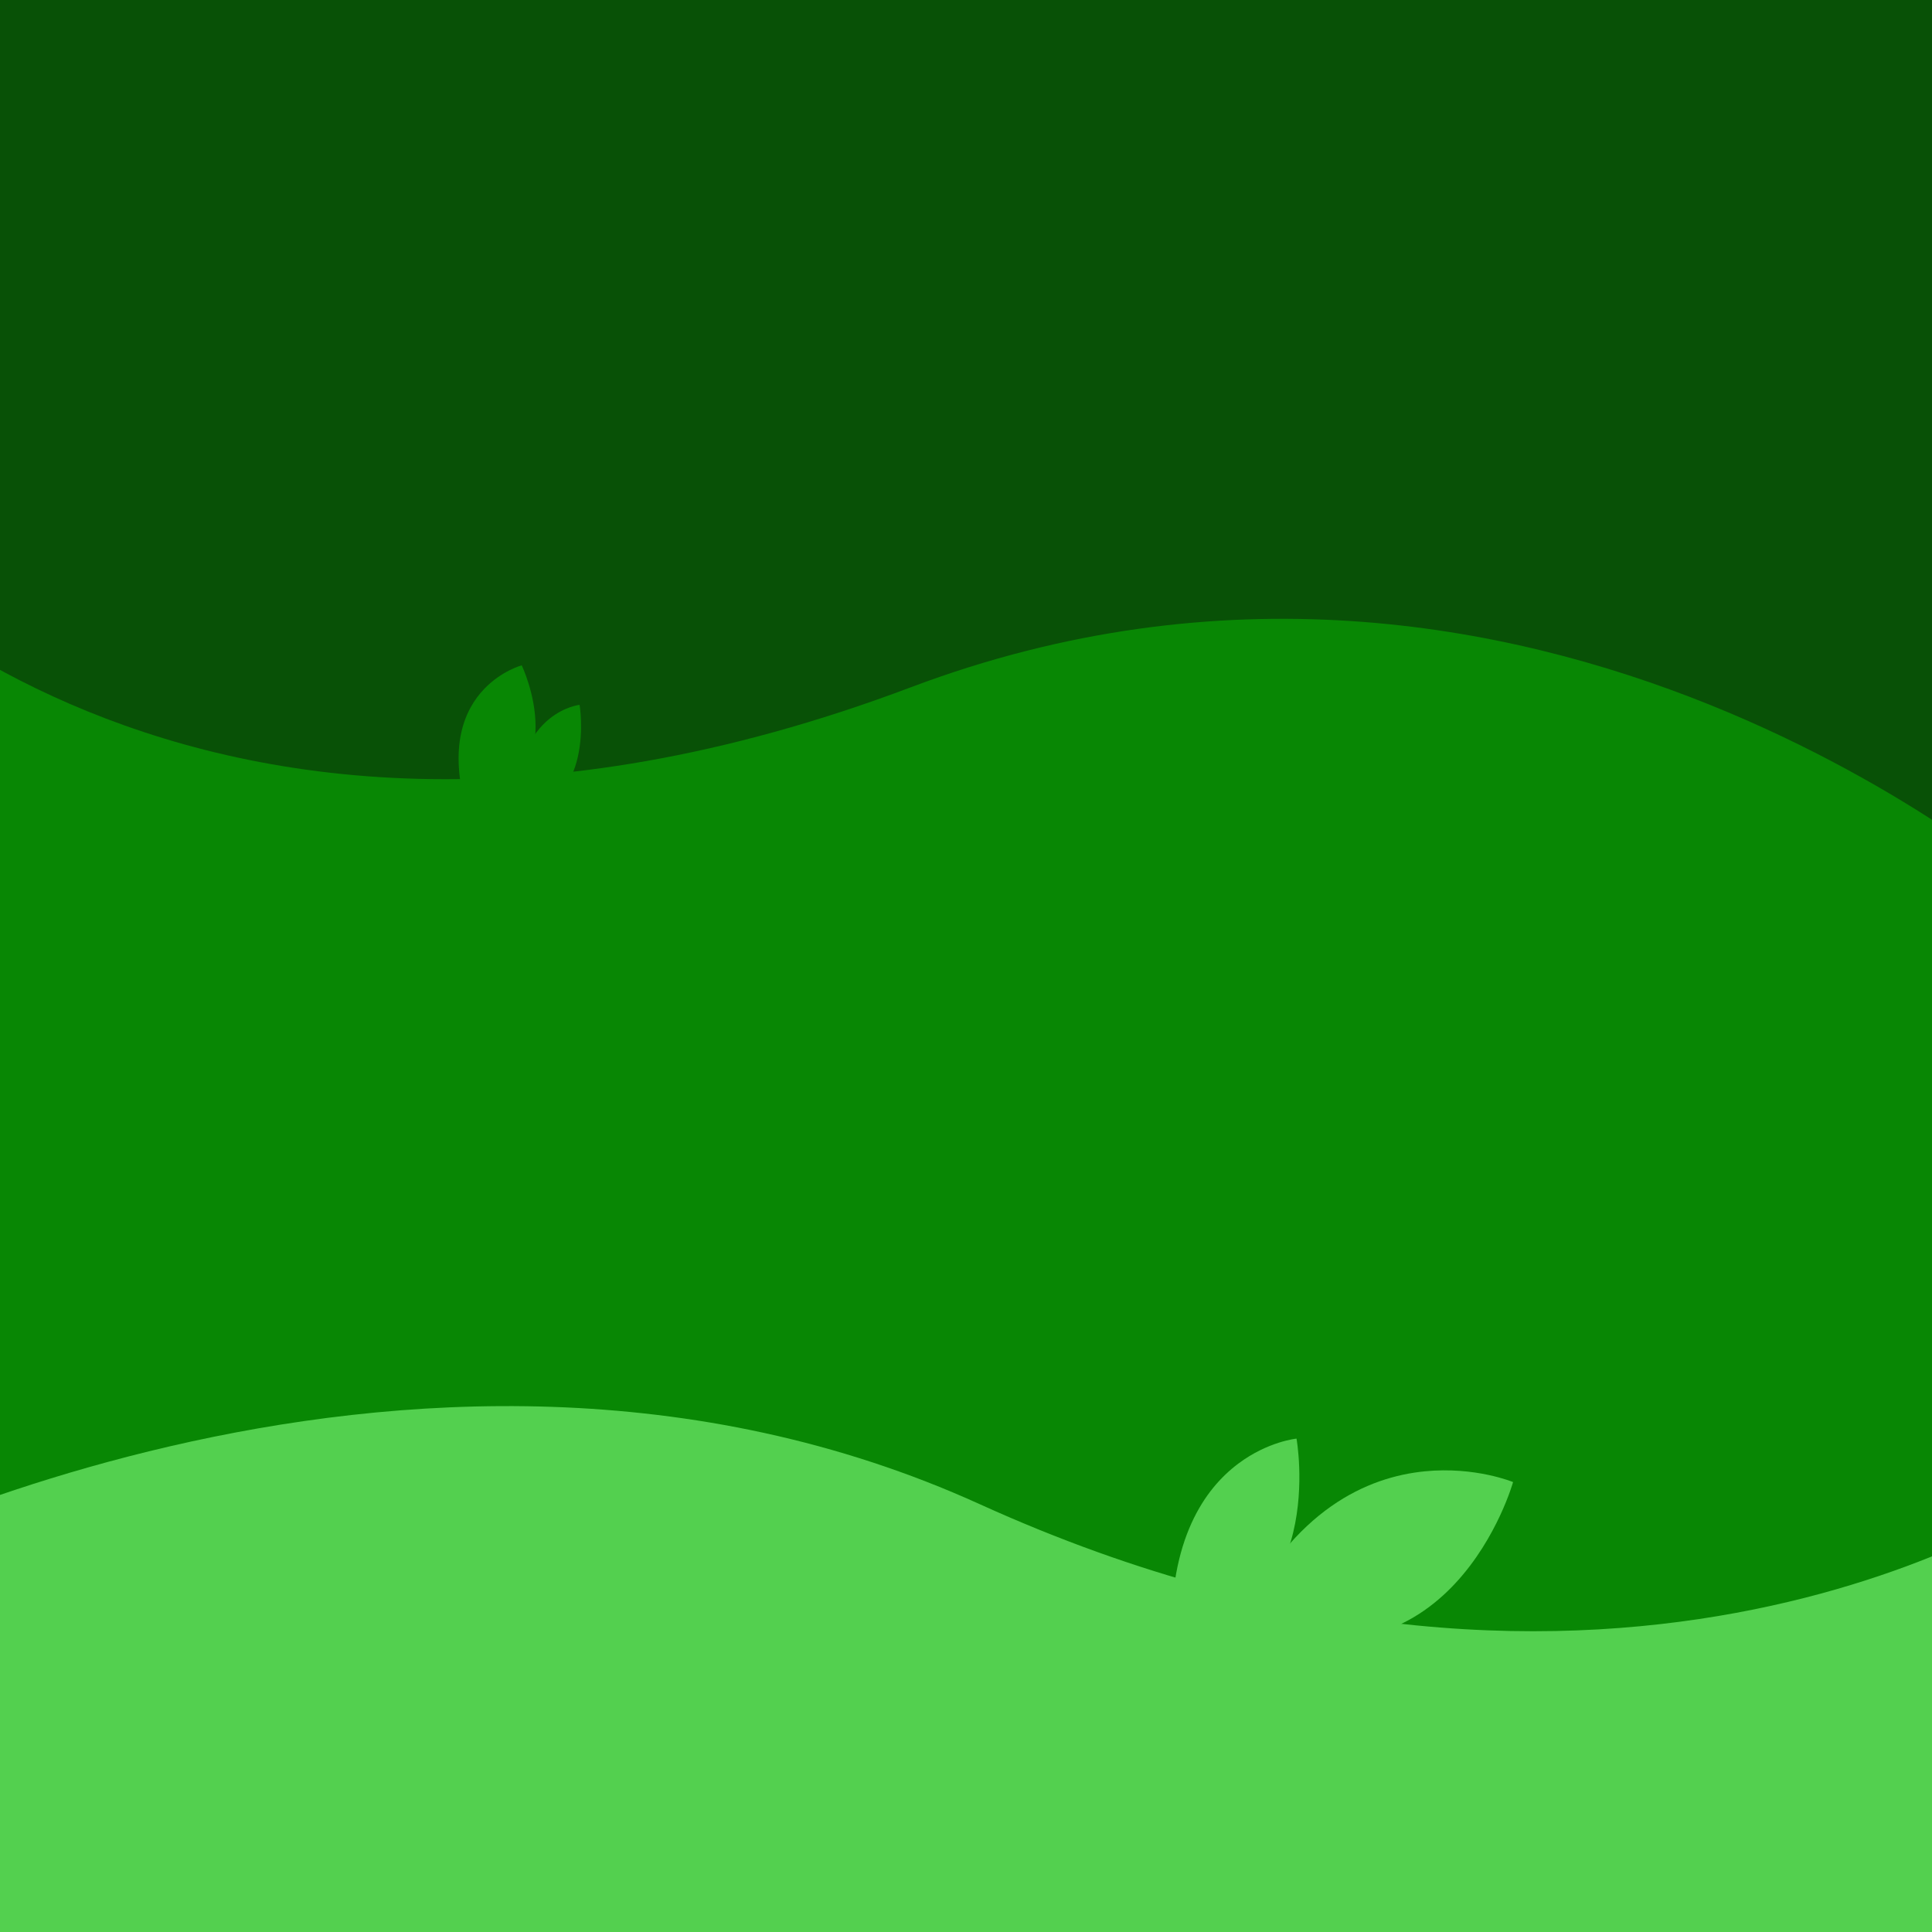 <?xml version="1.0" encoding="UTF-8" standalone="no"?>
<!-- Created with Inkscape (http://www.inkscape.org/) -->

<svg
   xmlns:dc="http://purl.org/dc/elements/1.1/"
   xmlns:cc="http://creativecommons.org/ns#"
   xmlns:rdf="http://www.w3.org/1999/02/22-rdf-syntax-ns#"
   xmlns:svg="http://www.w3.org/2000/svg"
   xmlns="http://www.w3.org/2000/svg"
   xmlns:sodipodi="http://sodipodi.sourceforge.net/DTD/sodipodi-0.dtd"
   xmlns:inkscape="http://www.inkscape.org/namespaces/inkscape"
   width="800"
   height="800"
   viewBox="0 0 211.667 211.667"
   version="1.1"
   id="svg821"
   inkscape:version="0.92.5 (2060ec1f9f, 2020-04-08)"
   sodipodi:docname="background.svg"
   inkscape:export-filename="F:\git\match-three\assets\background.png"
   inkscape:export-xdpi="96"
   inkscape:export-ydpi="96">
  <defs
     id="defs815" />
  <sodipodi:namedview
     id="base"
     pagecolor="#ffffff"
     bordercolor="#666666"
     borderopacity="1.0"
     inkscape:pageopacity="0.0"
     inkscape:pageshadow="2"
     inkscape:zoom="0.7"
     inkscape:cx="-29.982947"
     inkscape:cy="375.59413"
     inkscape:document-units="mm"
     inkscape:current-layer="g2024"
     showgrid="false"
     units="px"
     inkscape:window-width="1920"
     inkscape:window-height="1027"
     inkscape:window-x="-8"
     inkscape:window-y="-8"
     inkscape:window-maximized="1" />
  <g
     inkscape:groupmode="layer"
     id="layer6"
     inkscape:label="Top Hill">
    <g
       inkscape:groupmode="layer"
       id="layer2"
       inkscape:label="Base"
       style="display:inline">
      <path
         style="fill:#085106;fill-opacity:1;stroke:none;stroke-width:0.279px;stroke-linecap:butt;stroke-linejoin:miter;stroke-opacity:1"
         d="m -23.586,10.974 c 0,0 55.264,-54.347 123.598,-25.672 82.409,34.582 122.464,-21.884 122.464,-21.884 l 1.134,140.564 -246.818,0.421 z"
         id="path1372-7"
         inkscape:connector-curvature="0"
         sodipodi:nodetypes="cscccc" />
    </g>
  </g>
  <g
     inkscape:groupmode="layer"
     id="layer5"
     inkscape:label="Middle Hill"
     sodipodi:insensitive="true">
    <g
       inkscape:label="Base"
       id="g1407"
       inkscape:groupmode="layer"
       style="display:inline">
      <path
         sodipodi:nodetypes="cscccc"
         inkscape:connector-curvature="0"
         id="path1405"
         d="m 223.384,98.356 c 0,0 -55.264,-48.81 -123.598,-23.057 C 17.376,106.358 -22.679,55.644 -22.679,55.644 l -1.134,126.244 246.818,0.378 z"
         style="fill:#088704;fill-opacity:1;stroke:none;stroke-width:0.265px;stroke-linecap:butt;stroke-linejoin:miter;stroke-opacity:1" />
    </g>
    <g
       inkscape:groupmode="layer"
       id="layer4"
       inkscape:label="Accents"
       style="display:inline">
      <path
         style="fill:#53d04f;fill-opacity:1;stroke:none;stroke-width:0.204px;stroke-linecap:butt;stroke-linejoin:miter;stroke-opacity:1"
         d="m 135.83,177.581 c 5.923,-12.23 13.991,-15.762 20.259,-16.384 5.544,-0.55 9.681,1.177 9.681,1.177 0,0 -6.834,24.44 -29.94,15.207 z"
         id="path1969"
         inkscape:connector-curvature="0"
         sodipodi:nodetypes="cscc" />
      <path
         style="fill:#53d04f;fill-opacity:1;stroke:none;stroke-width:0.153px;stroke-linecap:butt;stroke-linejoin:miter;stroke-opacity:1"
         d="m 128.348,179.587 c -0.251,-10.947 3.621,-16.463 7.312,-19.23 3.264,-2.447 6.385,-2.743 6.385,-2.743 0,0 3.605,20.024 -13.697,21.972 z"
         id="path1969-7"
         inkscape:connector-curvature="0"
         sodipodi:nodetypes="cscc" />
    </g>
  </g>
  <g
     inkscape:groupmode="layer"
     id="layer3"
     inkscape:label="Bottom Hill"
     style="display:inline">
    <g
       inkscape:label="Base"
       inkscape:groupmode="layer"
       id="layer1"
       transform="translate(0,-85.333)"
       style="display:inline">
      <path
         style="fill:#53d04f;fill-opacity:1;stroke:none;stroke-width:0.265px;stroke-linecap:butt;stroke-linejoin:miter;stroke-opacity:1"
         d="m -23.057,258.824 c 0,0 67.64,-37.191 130.402,-8.693 69.926,31.75 117.173,-0.756 117.173,-0.756 l 1.89,59.342 -246.818,0.378 z"
         id="path1372"
         inkscape:connector-curvature="0"
         sodipodi:nodetypes="cscccc" />
    </g>
    <g
       style="display:inline"
       inkscape:label="Accents"
       id="g2024"
       inkscape:groupmode="layer">
      <path
         sodipodi:nodetypes="cscc"
         inkscape:connector-curvature="0"
         id="path2020"
         d="m 51.157,88.838 c -2.076,-7.065 -0.259,-11.122 1.904,-13.373 1.913,-1.991 4.097,-2.571 4.097,-2.571 0,0 6.049,12.533 -6.001,15.944 z"
         style="fill:#088704;fill-opacity:1;stroke:none;stroke-width:0.107px;stroke-linecap:butt;stroke-linejoin:miter;stroke-opacity:1" />
      <path
         sodipodi:nodetypes="cscc"
         inkscape:connector-curvature="0"
         id="path2022"
         d="m 56.448,89.367 c -0.129,-6.051 1.864,-9.1 3.764,-10.629 1.68,-1.352 3.287,-1.516 3.287,-1.516 0,0 1.856,11.068 -7.05,12.145 z"
         style="fill:#088704;fill-opacity:1;stroke:none;stroke-width:0.082px;stroke-linecap:butt;stroke-linejoin:miter;stroke-opacity:1" />
    </g>
  </g>
</svg>
